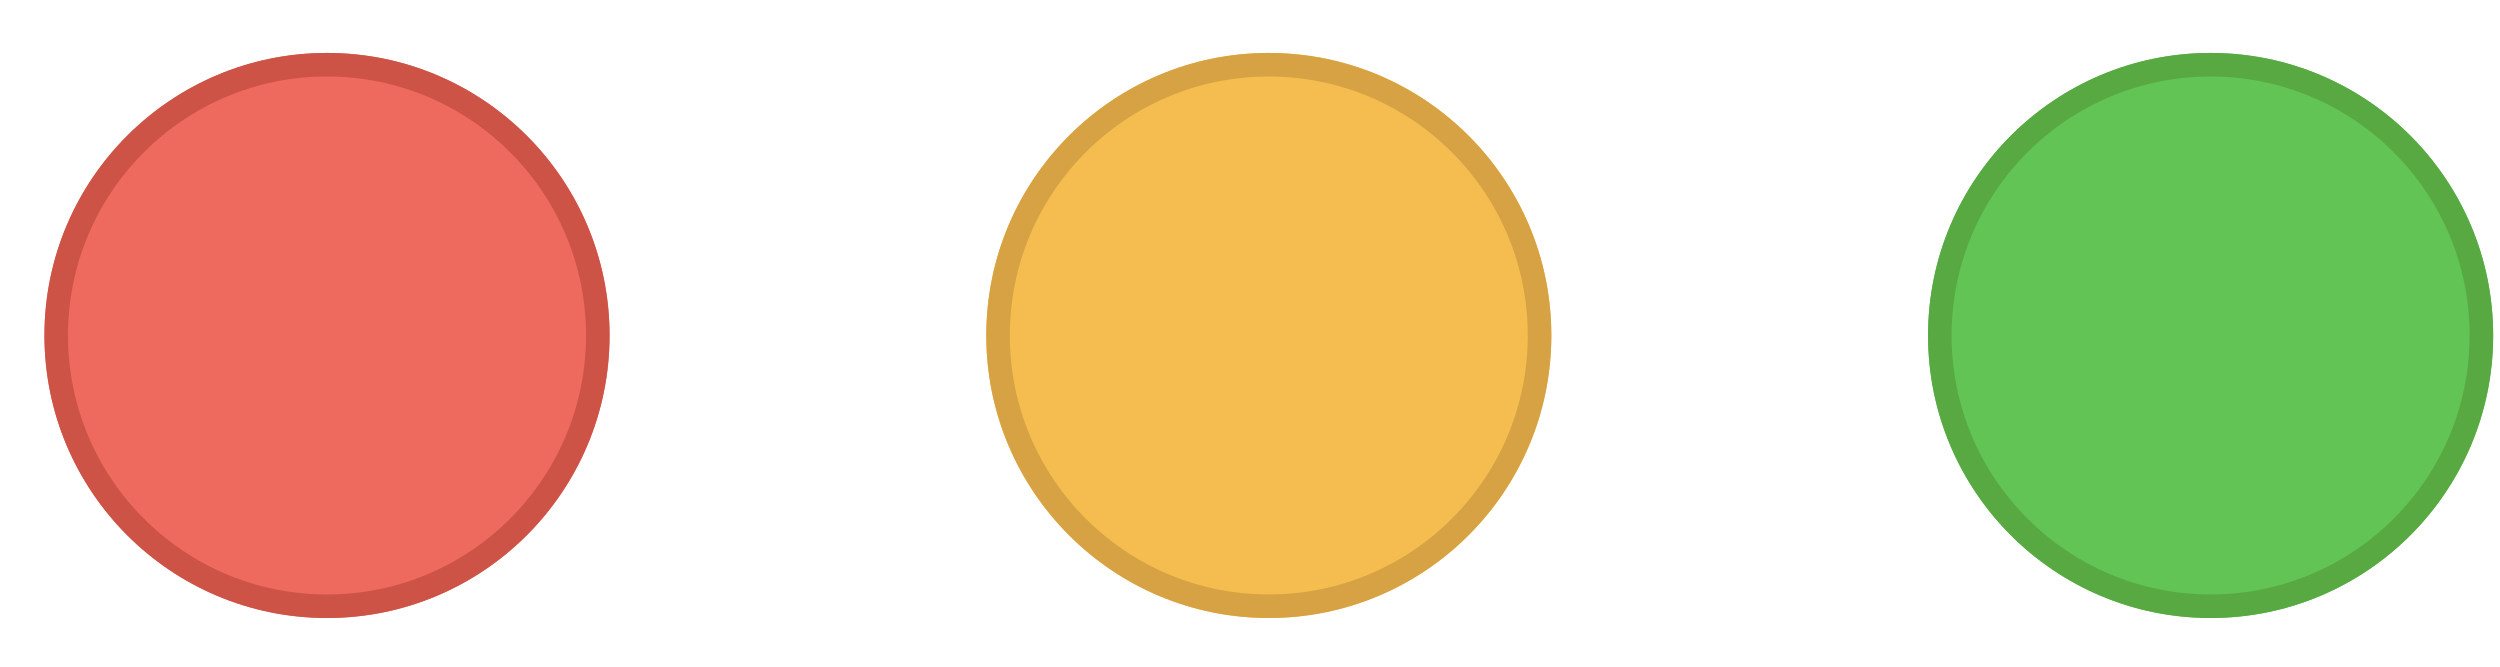 <svg width="45" height="12" viewBox="0 0 45 12" fill="none" xmlns="http://www.w3.org/2000/svg">
<g filter="url(#filter0_i_447_247)">
<path fill-rule="evenodd" clip-rule="evenodd" d="M5.886 11.124C8.695 11.124 10.972 8.847 10.972 6.038C10.972 3.23 8.695 0.953 5.886 0.953C3.077 0.953 0.8 3.23 0.8 6.038C0.8 8.847 3.077 11.124 5.886 11.124Z" fill="#EE6A5F"/>
</g>
<path d="M10.76 6.038C10.76 8.73 8.578 10.912 5.886 10.912C3.194 10.912 1.012 8.73 1.012 6.038C1.012 3.347 3.194 1.165 5.886 1.165C8.578 1.165 10.76 3.347 10.76 6.038Z" stroke="#CE5347" stroke-width="0.424"/>
<g filter="url(#filter1_i_447_247)">
<path fill-rule="evenodd" clip-rule="evenodd" d="M22.838 11.124C25.647 11.124 27.924 8.847 27.924 6.038C27.924 3.23 25.647 0.953 22.838 0.953C20.03 0.953 17.753 3.23 17.753 6.038C17.753 8.847 20.03 11.124 22.838 11.124Z" fill="#F5BD4F"/>
</g>
<path d="M27.712 6.038C27.712 8.73 25.53 10.912 22.838 10.912C20.147 10.912 17.965 8.73 17.965 6.038C17.965 3.347 20.147 1.165 22.838 1.165C25.53 1.165 27.712 3.347 27.712 6.038Z" stroke="#D6A243" stroke-width="0.424"/>
<g filter="url(#filter2_i_447_247)">
<path fill-rule="evenodd" clip-rule="evenodd" d="M39.791 11.124C42.6 11.124 44.877 8.847 44.877 6.038C44.877 3.23 42.6 0.953 39.791 0.953C36.982 0.953 34.705 3.23 34.705 6.038C34.705 8.847 36.982 11.124 39.791 11.124Z" fill="#61C454"/>
</g>
<path d="M44.665 6.038C44.665 8.73 42.483 10.912 39.791 10.912C37.099 10.912 34.917 8.73 34.917 6.038C34.917 3.347 37.099 1.165 39.791 1.165C42.483 1.165 44.665 3.347 44.665 6.038Z" stroke="#58A942" stroke-width="0.424"/>
<defs>
<filter id="filter0_i_447_247" x="0.8" y="0.953" width="10.171" height="10.171" filterUnits="userSpaceOnUse" color-interpolation-filters="sRGB">
<feFlood flood-opacity="0" result="BackgroundImageFix"/>
<feBlend mode="normal" in="SourceGraphic" in2="BackgroundImageFix" result="shape"/>
<feColorMatrix in="SourceAlpha" type="matrix" values="0 0 0 0 0 0 0 0 0 0 0 0 0 0 0 0 0 0 127 0" result="hardAlpha"/>
<feOffset/>
<feGaussianBlur stdDeviation="2.543"/>
<feComposite in2="hardAlpha" operator="arithmetic" k2="-1" k3="1"/>
<feColorMatrix type="matrix" values="0 0 0 0 0.925 0 0 0 0 0.427 0 0 0 0 0.384 0 0 0 1 0"/>
<feBlend mode="normal" in2="shape" result="effect1_innerShadow_447_247"/>
</filter>
<filter id="filter1_i_447_247" x="17.753" y="0.953" width="10.171" height="10.171" filterUnits="userSpaceOnUse" color-interpolation-filters="sRGB">
<feFlood flood-opacity="0" result="BackgroundImageFix"/>
<feBlend mode="normal" in="SourceGraphic" in2="BackgroundImageFix" result="shape"/>
<feColorMatrix in="SourceAlpha" type="matrix" values="0 0 0 0 0 0 0 0 0 0 0 0 0 0 0 0 0 0 127 0" result="hardAlpha"/>
<feOffset/>
<feGaussianBlur stdDeviation="2.543"/>
<feComposite in2="hardAlpha" operator="arithmetic" k2="-1" k3="1"/>
<feColorMatrix type="matrix" values="0 0 0 0 0.961 0 0 0 0 0.769 0 0 0 0 0.318 0 0 0 1 0"/>
<feBlend mode="normal" in2="shape" result="effect1_innerShadow_447_247"/>
</filter>
<filter id="filter2_i_447_247" x="34.705" y="0.953" width="10.171" height="10.171" filterUnits="userSpaceOnUse" color-interpolation-filters="sRGB">
<feFlood flood-opacity="0" result="BackgroundImageFix"/>
<feBlend mode="normal" in="SourceGraphic" in2="BackgroundImageFix" result="shape"/>
<feColorMatrix in="SourceAlpha" type="matrix" values="0 0 0 0 0 0 0 0 0 0 0 0 0 0 0 0 0 0 127 0" result="hardAlpha"/>
<feOffset/>
<feGaussianBlur stdDeviation="2.543"/>
<feComposite in2="hardAlpha" operator="arithmetic" k2="-1" k3="1"/>
<feColorMatrix type="matrix" values="0 0 0 0 0.408 0 0 0 0 0.8 0 0 0 0 0.345 0 0 0 1 0"/>
<feBlend mode="normal" in2="shape" result="effect1_innerShadow_447_247"/>
</filter>
</defs>
</svg>
